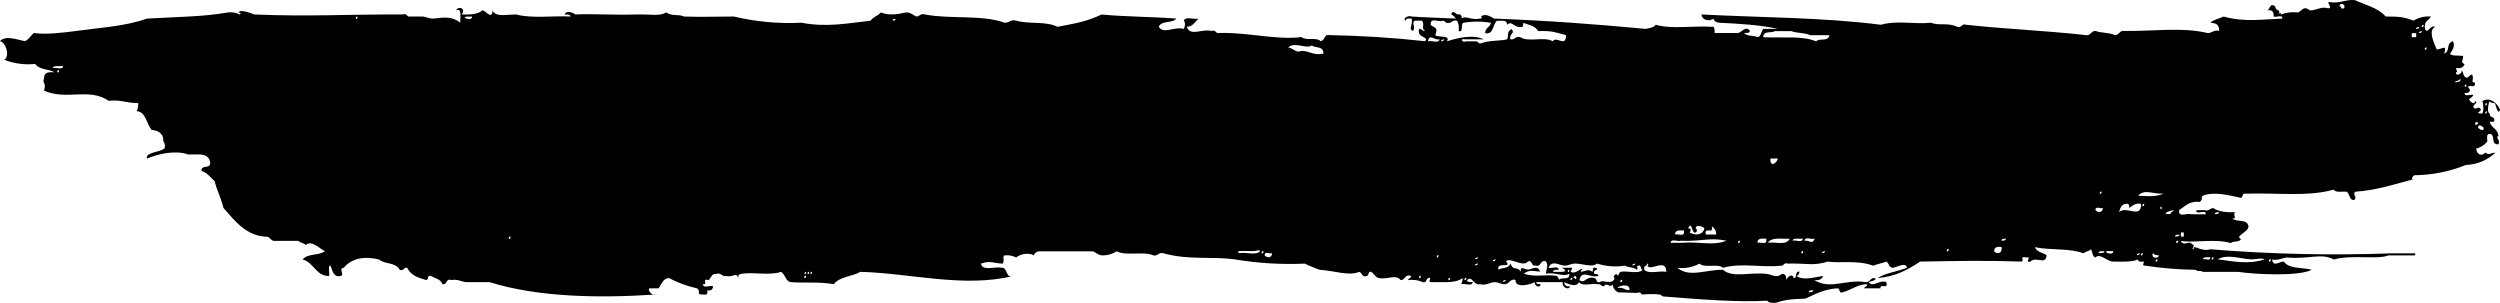 <?xml version="1.0" encoding="UTF-8"?>
<svg id="_Слой_2" data-name="Слой 2" xmlns="http://www.w3.org/2000/svg" viewBox="0 0 1610 195">
  <defs>
    <style>
      .cls-1 {
        fill-rule: evenodd;
      }
    </style>
  </defs>
  <g id="_Слой_1-2" data-name="Слой 1">
    <path id="_Верх" data-name="Верх" class="cls-1" d="M1167.71,186.87c-1.11,.22-2.68-.22-2.85,1.34,1.08-.1,2.68,.22,2.82-1.34h.02Zm-118.38,0c.96-4.53-7.11-3.14-7.57-1.32,3.54-1.01,4.51,1.63,7.5,1.32h.07Zm-4.82-6.62c-.27-.36-1.45,.65-.94,1.32s1.49-.65,1.01-1.32h-.07Zm-74.74,0c-.72,.31-1.86,0-1.9,1.32,.75-.29,1.83-.02,1.83-1.32h.07Zm42.63-1.32c-.27-.36-1.45,.65-.96,1.32s1.45-.65,.96-1.32Zm-68.21,0c-.24-.36-1.42,.65-.94,1.32s1.45-.65,.94-1.32Zm-10.42,0c-.24-.36-1.42,.65-.94,1.32s1.45-.65,.94-1.32Zm81.45,0c0-1.34-1.66-1.68-1.88,0,1.06-.14,1.47,1.99,1.88,0Zm-100.37-1.32c-.27-.36-1.45,.62-.94,1.32,.51,.7,1.42-.65,.94-1.32Zm-395.85,0c-.27-.36-1.45,.62-.96,1.32,.48,.7,1.45-.65,.96-1.32Zm3.98-2.57c-.27-.36-1.45,.65-.96,1.34,.48,.7,1.25-.74,.77-1.44l.19,.1Zm-1.9,0c-.27-.36-1.42,.65-.94,1.34,.48,.7,1.23-.74,.75-1.44l.19,.1Zm-1.88,0c-.27-.36-1.45,.65-.96,1.34,.48,.7,1.25-.74,.77-1.44l.19,.1Zm491.5-1.32c-.27-.36-1.45,.65-.94,1.32s1.23-.72,.75-1.32h.19Zm48.22,0c2.87,3.05,9.76,.46,14.2,1.32-.14-9.16-10.25,0-12.3-3.96,.18,0,.35-.07,.48-.2s.2-.3,.2-.47-.07-.35-.2-.47-.3-.2-.48-.2c-.22,1.99-2.53,.94-1.9,3.98Zm-5.81-3.98c-.72,.31-1.86,0-1.88,1.34,.72-.41,1.86-.14,1.88-1.44v.1Zm-34.09,3.98c-.58,0-1.11,.19-.94,1.32,3.42-.46,4.58-2.01,7.57,0,.22-1.03,0-2.61,.96-2.64,.96-.02,1.86,0,1.88,1.32-1.16,.14-2.24,.41-1.88,2.66,1.11,.19,2.68-.24,2.82,1.32-5.52,1.61-10.66-4.41-12.3,2.64,3.52,2.71,4.34-2.73,9.48-1.32,1.88,0,1.21,3.62,3.79,2.64,1.45-1.92,8.13,2.4,9.48-2.64-1.47-.31-.14-2.18,.94-2.64,2.17,2.61,1.06-.34,2.85-1.34,4.44-.86,11.33,1.73,14.2-1.32-1.49,0-.75-3.38-2.85-2.64-1.78,.31,.53,2.16-.94,2.64-1.86-1.8-5.42-1.27-7.57-2.64-6.03,.97-12.2,.51-18.01-1.34-3.35,2.71-9.14,0-14.2,0-2.41,0-4.32,1.37-6.63,1.34-3.45,0-8.1-4.03-10.42,1.32,1.95,.79,6.22-1.63,6.63,1.32-1.42,.22-3.5-.48-3.79,1.32,4.07,0,11.74,.74,5.69-2.64h6.63c0,1.32-.77,1.58-.96,2.64,3.81,2.04,6.94-3.5,7.57-1.32Zm-67.22-4.08c-.75,.31-1.88,0-1.9,1.34,.75-.31,1.88-.05,1.9-1.34Zm510.38-2.64c-.27-.36-1.45,.62-.96,1.32,.48,.7,1.52-.65,1.04-1.32h-.07Zm-72.94,0c-.27-.36-1.42,.62-.94,1.32,.48,.7,1.52-.65,.94-1.32Zm-424.09,6.62c2.41-1.46,6.56-.5,7.57-3.98,1.81,5.28,4.44,1.56,6.63,5.3-.27-4.24,2.85-1.15,4.82-1.32,2.41-.22,6.41-3.21,7.57,1.32-4.1-.26-6.87-1.49-10.42,1.34,7.59,2.4,12.95,.31,20.83,1.32,1.08,.26,1.49,1.46,1.9,2.64,1.59-2.21,6.92,.84,6.63-3.96-4.05,2.4-9.04-1.27-15.14,0,.29-3.12,1.83-5.49,0-7.96-3.79-1.32-2.87,3.96-6.63,2.66-2.92,.98-1.83-3.64-4.82-2.66-3.38,4.22-11.62-3.09-14.2,0,4.24,4.92-6.49-.17-4.85,5.4l.1-.1Zm-1.9-6.62c-.72,.29-1.86,0-1.88,1.32,.63-.29,1.76-.05,1.78-1.32h.1Zm495.31,0c-2.7-1.15-5.64,.24-9.48,0-6.58-.43-14.85-3.55-20.86,0,10.44,1.44,20.28,3.4,30.24,0h.1Zm-33.15-1.32c-.27-.38-1.45,.62-.96,1.32,.48,.7,1.35-.65,.96-1.32Zm-1.9,0h-2.92c-.72,.29-1.86,0-1.88,1.32,1.35-.72,4.87,1.53,4.7-1.32h.1Zm-471.61,0c-.75,.29-1.88,0-1.9,1.32,.65-.31,1.78-.05,1.81-1.32h.1Zm-25.58-1.34c-.27-.36-1.42,.65-.94,1.34,.48,.7,1.35-.65,.94-1.34Zm463.96,.02c-.69,.11-1.41,.04-2.07-.19-.66-.23-1.26-.62-1.74-1.13-1.52,3.67,4.1,3.64,3.81,1.29v.02Zm-10.44-1.32c-.24-.36-1.42,.65-.94,1.32s1.45-.65,.94-1.34v.02Zm-1.88,0c-.75,.31-1.88,0-1.9,1.32,.75-.24,1.88-.05,1.9-1.34v.02Zm-558.74,0c-1.37,.72-4.82-1.53-4.82,1.32,1.28,1.8,4.73,2.16,4.82-1.34v.02Zm541.7-1.32h-2.84c-5.5,0,3.11,3.55,2.84,0Zm-5.69,0c-1.42,.22-3.5-.48-3.79,1.32,1.42-.24,3.5,.46,3.79-1.32Zm-179.94,0c-.72,.29-1.86,0-1.88,1.32,.72-.31,1.86-.05,1.88-1.32Zm-14.2,0c-.27-.36-1.42,.65-.94,1.32s1.45-.65,.94-1.32Zm-347.56,0c-.27-.36-1.45,.65-.94,1.32s1.42-.65,.94-1.32Zm441.23-1.32c-.27-.38-1.45,.62-.96,1.32,.48,.7,1.54-.67,1.06-1.34l-.1,.02Zm-447.95,1.32c-3.93,0-12.78-.6-8.51,1.32,4.12-.84,10.71,1.73,13.26-1.32-1.33-1.22-1.98,0-4.65,0h-.1Zm477.39,0c1.42,2.11,5.4,1.94,4.82-2.66-2.44-.22-4.68-.26-4.82,2.66Zm118.26-6.69c-.27-.36-1.42,.62-.94,1.32,.48,.7,1.54-.6,1.06-1.27l-.12-.05Zm-282.1,0c-.27-.36-1.42,.62-.94,1.32,.48,.7,1.45-.6,.94-1.27v-.05Zm171.43-1.34c-1.13,.22-2.7-.22-2.85,1.34,1.11-.17,2.68,.26,2.85-1.29v-.05Zm-123.13,0c-1.95,.79-6.22-1.63-6.61,1.34,3.71-.5,4.89,2.83,6.61-1.29v-.05Zm-7.57,0h-3.79c-1.11,.22-2.7-.22-2.85,1.34,1.98-.74,6.22,1.68,6.63-1.29v-.05Zm-22.71,2.66c4.82-.74,12.18,2.01,14.2-2.66-5.11,.43-11.67-1.29-14.08,2.71l-.12-.05Zm-6.63,0c1.95-.79,6.56,2.13,5.67-2.66-2.51,.07-5.57-.67-5.67,2.71v-.05Zm-49.26-1.32c-1.95,.79-6.22-1.63-6.63,1.32h7.57c11.24-.94,19.63,2.21,28.43-1.32-10.92-2.28-15.5,.53-29.37,.05v-.05Zm-753.82-2.66c-.27-.36-1.45,.65-.96,1.32s1.45-.58,.96-1.27v-.05Zm1074.88-1.32c-1.13,.22-2.7-.24-2.84,1.32,1.11-.24,2.68,.29,2.84-1.27v-.05Zm.94,1.32h1.88v-2.64h-1.88v2.64Zm-325.79-1.32c1.95-.79,6.58,2.13,5.69-2.64-2.51,.05-5.59-.7-5.69,2.69v-.05Zm19.89,0h6.63c.08-1.06-.15-2.12-.66-3.05s-1.29-1.7-2.23-2.2c1.52,5.59-5.21-.29-3.74,5.3v-.05Zm-10.42-1.32c3.11,1.99,8.41,1.92,9.48-2.66-.68-1.03-5.3-2.95-5.69,0,.96,0,1.18,2.4,0,2.66-2.58,1.22-2.22-8.18-4.82-2.66,1.86-.02,2.1,1.08,1.04,2.66Zm341.02-13.14c-1.11,.22-2.7-.22-2.84,1.34,1.01-.19,2.58,.14,2.75-1.41l.1,.07Zm-31.34,1.34c0-1.75,1.66-1.22,1.9-2.66-2.68,.55-8.95,2.88-1.9,2.59v.07Zm-43.57-3.98c-1.37,.72-4.82-1.56-4.82,1.32,1.21,1.73,4.73,1.99,4.82-1.39v.07Zm37.88,0c0-.74-.77-1.51-.94,0,0,.67,.77,1.39,.94-.07v.07Zm-11.36-2.64c-.27-.38-1.45,.62-.96,1.32,.48,.7,1.45-.72,.96-1.39v.07Zm-16.11,5.28c4.82-4.39,14.27,4.8,14.2-5.28-3.69-.79-5.5,1.13-7.57,2.64,0-1.61-.29-3.14-1.9-2.64-2.82-.07-3.98,2.3-4.73,5.2v.07Zm12.3-10.57c3.71,.24,11.67,1.08,16.11-1.34-6.27,.5-11.96-3.19-16.11,1.27v.07Zm-23.65-2.66c-.27-.36-1.45,.65-.96,1.32,.48,.67,1.45-.7,.96-1.32Zm-208.37-21.27h-4.82c-.27,6.11,4.12,3.07,4.82,0Zm454.71-19.78c-.58-.38-3.64-3.31-3.79,0,.46,.29,3.52,3.21,3.66-.07l.12,.07Zm-3.79-2.66c0-1.32-1.66-1.65-1.9,0,.19,1.53,.94,.74,1.78-.07l.12,.07Zm5.69-7.94c-.27-.36-1.45,.62-.96,1.32,.48,.7,1.33-.7,.8-1.39l.17,.07Zm0-5.3c-.27-.36-1.45,.65-.96,1.32s1.33-.7,.8-1.39l.17,.07Zm-13.26-11.99c-.27-.36-1.45,.65-.96,1.32s1.33-.65,.84-1.32h.12Zm-3.79-2.66c.43-1.85-1.06,0-.96,0-6.03,1.41,.43,1.77,.96,0ZM37.88,45.23c-.27-.36-1.42,.65-.94,1.32s1.42-.7,.94-1.39v.07Zm2.85-2.64h-3.79c-1.11,.19-2.7-.24-2.85,1.32,1.95-.86,6.22,1.56,6.63-1.39v.07Zm1521.87-11.99c-.27-.38-1.45,.62-.94,1.32s1.42-.65,.94-1.32Zm-726.36,2.64c5.67-1.89,8.32,2.88,16.08,1.32,0-5.18-5.11-3.4-7.57-5.3-3.18,2.59-11.16-2.76-15.14,1.34,2.65,.22,3.93,2.42,6.63,2.64Zm93.74-7.94c-.72,.29-1.86,0-1.88,1.32,.72-.29,1.86-.05,1.88-1.32Zm-10.42,1.32c2.27-.82,6.87,1.65,7.57-1.32-3.25,1.01-6.49-4.1-7.57,1.32Zm633.61-2.66h2.85v-2.64h-2.85v2.64Zm6.58-3.93c-.72,.29-1.86,0-1.88,1.32,.72-.31,1.86-.07,1.88-1.34v.02Zm-393.95,2.64c-3.5-1.73-8.63-1.2-12.32-2.64h-10.42c-2.41,1.56-7.38-.62-7.57,3.96,12.95,.53,25.53-1.08,34.09,2.66,2.15-2.4,7.93,.5,8.51-3.98h-12.3Zm392.02-5.32c-.75,.31-1.88,0-1.9,1.34,.8-.31,1.93-.05,2.07-1.34h-.17Zm2.82-1.32c-.24-.36-1.42,.65-.94,1.32,.48,.67,1.49-.62,.99-1.32h-.05Zm-628.81-1.32c-1.21,0-1.33-1.7-2.85-1.32-2.41,1.08-8.15-2.59-7.57,2.64,2.19,2.16,5.14,1.22,2.85,6.62,2.17,1.73,10.15-.29,7.57,3.98,6.08-2.11,16.88-4.68,23.68-1.32h-12.34c-3.4-.55-1.3,2.4,.94,1.32h6.63c1.23,0,1.33,1.7,2.84,1.32,5.57-2.16,13.26-1.49,17.05-2.64,1.11-2.78-.43-4.99,2.85-6.62,2.41,3.12-1.4,2.4-.94,6.62,2.99,.65,3.35-2.4,6.63-1.34,5.09,3.48,15.67-.72,20.83,2.66,2.07-3.88,8.61,4.34,8.51-3.98-7.23-1.97-9.23-2.9-17.99-2.64-1.95-3.48-6-3.96-9.48-5.3,0,1.61-.27,3.14-1.88,2.64-3.71,.77-5.91-4.58-8.54-1.32-.12-3.79-3.95-2.4-6.63-2.64-2.7,2.4-2.19,9.26-7.57,7.94,.17-3.72,3.09-3.62,3.79-6.62-5.95-1.04-12.04-1.04-17.99,0-1.52,.98,.22,6.47-2.85,5.3,.36-2.25,.03-4.56-.94-6.62-3.21-1.08-3.57,2.09-6.56,1.32h-.05Zm-355.15-2.66c-.72,.31-1.86,0-1.88,1.34,.77-.31,1.88-.05,1.88-1.34Zm-272.69-1.37h-2.82c-5.52,0,3.06,3.62,2.82,0Zm-73.85,0c-.27-.36-1.45,.65-.96,1.32s1.45-.58,.96-1.32ZM1507.67,5.43h1.9c1.47-3.26-3.23-3.88-2.84-1.32,.63,.07,1.11,.19,.94,1.32Zm70.09,29.23c1.69,1.63,4.12,.86,8.51,1.34-.12,3.31-1.81,4.15,.94,5.28-.27,.78-.78,1.46-1.46,1.94-.68,.48-1.49,.73-2.32,.73-4.15-.96,.77,2.64-1.88,2.64,.24,3.14,4.2,.82,3.79-1.32,.96,1.08,.84,2.93,1.88,3.98,2.22,2.21,2.41-.77,4.82-1.32,1.64,3.36-1.45,5.13,1.88,5.3-.17,4.29-1.64,.96-4.82,2.64,2.41,1.68,1.9,4.48-1.9,3.98,0,2.93,4.03,.55,5.69,1.32-.68,1.14-1.66,2.06-2.84,2.66,.27,1.2,3.54,4.44,3.79,1.32,2.75,.74-1.45,2.06-.94,3.96,1.69,2.4,2.77-1.56,4.82,1.34-.19,1.77-3.95,2.4,0,2.64,2.41,.94,1.42-6.88,.94-7.94,4-2.59,8.73,0,11.36,5.3-.94,4.08-2.56-1.49-2.85-2.66-.14-2.4-3.21-.82-3.79-2.64-.75,.91-2.1,7.39,0,7.94-.29,3.5,3.69,1.05,2.85,5.3h-2.89c1.04,4.32,5.21,4.2,5.69,9.28-2.41,.31,1.3,2.28,0,5.3-5.18,0-2-4.8-4.82-6.62-4.41-1.01-1.33,5.06-2.85,5.28-1.71,2.02-4.04,3.41-6.63,3.98,0,3.91,3.74,5.37,5.67,2.66,3.01,1.82,3.18,.29,6.63,0-5.08,4.92-11.84,7.76-18.93,7.94-10.53,4.28-21.78,6.53-33.15,6.62-1.08,.48-2.41,2.4-.96,2.66-9.11,2.4-23.68,7.19-36.91,7.94-2.65,1.29,1.37,3.52-.94,5.3-3.26,.55-2.85-3.96-4.82-5.3-2.97-.26-6.94,.89-8.51-1.32-16.25,4.8-37.78,1.89-56.83,2.64-2.1-.72-1.35,2.54-2.85,2.66-8.56-1.8-17.5-4.2-24.62-1.32-1.3,1.32,.41,2.18-1.9,3.96-6.27-.82-9.43,2.71-13.24,5.3-.6,5.23,5.18,1.56,7.57,2.66h9.64c0-2.93-4-.58-5.67-1.34-1.66-.77,0-1.37,.94-1.32h3.79c2.89,.96,3.45-1.34,5.69-1.32,3.64,2.4,8.7,2.83,14.2,2.64-2.19,1.94,1.86,4.22-1.9,3.98,2.72,2.83,9.64-.17,10.42,5.3-.22,3.48-9.26,6.4-4.82,7.94-1.11,2.4-4.82,1.06-6.63,2.66-10.37-3.02-22.42,0-32.19-1.32,1.86,3.31,4.63,.17,6.63,1.32-.48-.26,2.1,1.89,1.88,1.32,0,0-1.18,2.57-.94,2.66,1.13,.36,.55-1.22,.94-1.34,1.37-.36,5.96,2.93,10.42,1.34,38.74,3.17,77.63,4.05,116.48,2.64h15.17c.15,.03,.29,.11,.39,.23,.1,.12,.15,.27,.15,.43s-.05,.31-.15,.43c-.1,.12-.24,.2-.39,.23h-16.97c-6.1,2.88-24.11-.65-35.03,2.66-8.27-4.46-15.77,0-30.31-1.32-3.21,.36-5.45,2.11-9.48,1.32,.89,5.18,4.82,1.13,7.57,1.32,3.64,5.06,12.06,3.55,18.01,5.3-8.99,4.51-37.64,2.83-47.35,1.32h-22.74c-2.99-1.49-2.41,.38-4.82-1.32-10.78-.16-21.55-1.04-32.21-2.64-2.41,0-1.16-1.01-.94-2.66-1.52,0-3.62,.65-3.81-1.32-4.44,1.73-10.37,1.37-16.08,1.32-3.91,0-8.49-5.71-11.36-2.64-1.95-.38-1.9-3.55-2.84-5.3-1.25,1.34-3.5,1.29-4.82,2.64-8.87-3.48-21.39-1.85-31.34-3.98,1.28,3.52,5.3,3.19,7.57,5.3-.89,6.62-6.51,.31-10.42,3.98-4.29,.98,1.45-3.62-2.82-2.64-4.41-1.15-1.01,2.09-2.85,2.64-25.05-.82-39.3-.41-65.36,0-7.91,5.28-16.32,9.83-27.46,10.6,5.45-3.43,12.88-4.1,18.95-6.62-.7-4.29-7.91,.46-9.48,0-2.56-.77-1.54-2.4-3.79-3.98-2.68,1.1-5.83,1.53-8.51,2.66-9.81-3.81-21.99-1.44-29.37-2.66-8.66,3.05-15.24,.84-25.58,1.32-2.68-1.08-2.41,1.87-4.82,1.34-11.4,1.39-25.1-2.04-36.94,1.32-3.54-2.97-11.69,.46-15.14-2.66-4.34,2.36-9.32,3.29-14.23,2.66,7.67,6.59,18.57,1.06,29.37,1.32,6.39,5.47,16.88,1.29,28.43,2.66,2.7,.31,6.15,3.02,9.45,0,2.07-.26,3.01,1.08,2.84,3.96,.36-1.46,3.79-5.04,4.82-1.32,2.41,.38,.72-5.13,3.79-3.98-.43,1.2-.84,2.4-1.9,2.66,4.29,3.31,12.34,.53,17.05,0-.87,2.4-2.97,2.93-5.69,2.64,10.58,6.43,19.94-.74,33.15,1.32,2.77,.36,2.92-2.97,5.69-2.64,2.41,1.06-2.7,2.21-3.79,2.64,2.8,3.84,6.82-1.85,11.36,0,1.52,5.23-4.1,.48-3.79,3.98h-10.42c.24-1.44,1.88-.89,1.9-2.64-6.15,0-9.38,3.36-16.11,5.3-2.1,.72-1.35-2.54-2.85-2.66-8.27,.36-14.47,3.69-20.83,6.62-8.49,.41-11.67,.31-18.95,2.66-2.41,.17-4.56,.19-5.67-1.32-17.87,1.15-43.59-.84-66.3-2.66-1.54,0-1.62-1.06-2.85-1.32-3.78-.35-7.58-.35-11.36,0-.7,0-1.01-1.65-1.9-1.32-1.9,.7-7.23-.14-13.26,0-1.1-.39-2.05-1.11-2.73-2.06s-1.05-2.08-1.06-3.24c-1.93,3.14-3.74-1.82-5.67,1.32-1.71,.17-2-1.63-3.81-1.32-3.81-.86-10.05,1.7-12.3-1.34-1.59,3.5-6.29,1.49-9.48,0,.24,2.4,1.64,3.02,3.79,2.66-.68,2.95-5.4,.65-4.82-2.66h-17.05c.14,1.56,1.74,1.13,2.84,1.34-.27,3.12-4.2,.82-3.79-1.34-4.39,2.21-12.61,3.6-12.32-1.32-2.77-1.41-4.22,2.4-6.63,2.66-2,.31-4.36-1.29-6.63-1.34-3.06,0-6,2.4-9.48,1.34-4.82,.89-4.82-5.78-8.51-2.66,.29,1.8,2.41,1.1,3.79,1.32-.7,3-5.33,.53-7.57,1.34,.66-1.22,.98-2.59,.94-3.98-4.65,3.64-12.73,2.4-19.89,2.64-2.41,0-1.16-.98-.94-2.64-2.92-.98-1.83,3.64-4.82,2.64-2.96-1.31-6.24-1.77-9.45-1.32,.22-1.44,1.88-.89,1.88-2.64-3.93-1.53-3.69,2.78-6.63,2.64-3.47-4.05-7.88-.14-14.2-1.32-2.12-.55-3.01-2.85-4.82-3.98-2.1-.72-1.35,2.54-2.85,2.66-3.04,1.13-2.94-2.09-4.82-2.66-6.92,2.81-15.02-.62-25.56-1.32-3.16-1.32-6.51-2.4-9.48-3.98-14.89,.66-29.8-.22-44.51-2.64-15.05-2.23-30.07,.55-46.41-3.98-3.28-1.06-3.64,1.97-6.61,1.32-6.46-2.9-17.48,.6-23.68-2.64-2.55,1.64-5.5,2.56-8.54,2.64-2.94,.14-4.53-1.61-6.63-2.64h-34.41c-.83-.01-1.64,.24-2.32,.71-.68,.47-1.19,1.15-1.46,1.93-2.12-1.58-7.84-1.56-11.38,1.34-2.33-1.2-4.97-1.67-7.57-1.34-1.42,1.15,.27,1.99-.94,5.3-6.7-.29-7.86-2.13-14.2,0,1.33,5.2,8.97,1.58,13.26,2.66,4.2-.58,2.41,7.19,7.57,5.3-31.87,7.82-66.57-1.89-98.49-2.66-5.3,3.19-13.12,2.85-17.05,7.96-9.02-1.73-20.2-.65-27.46-1.34-3.66-.17-3.74-5.37-6.63-6.62-6.99,2.59-18.44-.14-25.58,1.34-1.52,.31-1.83,.41-1.88,2.64-1.13-4.17-3.45-.19-7.59-1.32-2.97,.65-3.33-2.4-6.61-1.32-2.77-.34-3.28,2.4-4.82,3.96-5.06-1.41,.12,3.28-3.79,2.66,.41,2.95,4.68,.53,6.63,1.32-.22,2.4-1.64,3.02-3.79,2.64,.96,4-2.12,2.4-3.79,2.66-3.35-.14,0-2.4-2.85-3.98-6.27-1.38-12.32-3.61-17.99-6.62-3.69,.17-4.82,3.91-6.63,6.62h-5.69c-1.95,.74,1.28,5.13,3.79,3.98-35.52,2.4-75.44,1.94-107-7.96h-15.17c-3.21-.36-5.42-2.09-9.45-1.32-3.54-1.41-2.72,3.28-5.69,2.66-1.33-3.48-4.82-3.76-7.57-5.3-2.12-.74-1.35,2.4-2.85,2.64-4.99-1.44-9.93-2.88-12.32-7.94-2.27-.55-2.05,2.4-4.82,1.32-2.41-4.94-9.64-3.43-13.26-6.62-8.97-2.25-17.55-1.08-22.74,5.3-3.74,.41,.7,4.1-1.88,5.3-4.61,1.13-5.38-3.09-6.63-6.62-2.05-.24-.43,4.8-.96,6.62-8.39,.26-9.98-8.99-17.05-10.6,3.23-4.1,10.46-2.35,14.37-5.37-3.35-1.51-8.54-7.41-12.3-3.98-1.25-1.34-3.5-1.29-4.82-2.64h-15.07c-2.41,.19-2.92-2.09-4.82-2.66-13.57-.31-20.66-9.9-28.33-18.56-1.47-6.31-4.15-10.96-5.67-17.22-2.68-2.4-4.82-5.59-8.54-6.62,0-4.53,5.76-.77,5.69-5.3-1.01-6.98-8.41-5.04-14.2-5.3-8.54-2.97-19.29-.36-26.52,2.64-1.35-4.15,8.51-3.96,11.36-6.62,.8-3.74-1.33-3.43-.94-6.62-1.06-3.81-4.07-4.8-7.57-5.3-3.13-4-3.71-11.58-9.48-11.99,.8-1.65,1.12-3.48,.94-5.3-6.9,.38-11.57-2.4-18.93-1.32-12.73-8.73-26.98-.14-41.69-6.55,1.64-6.04-1.4-4.2,0-7.96,0-4.51,3.52-3.91,6.63-3.98-3.81-2.16-9.64-1.37-12.3-5.3-6.75,.7-13.56-.2-19.89-2.64,3.86-2.76,.72-11.51-2.85-11.99,3.69-3.98,10.8-1.08,16.11,0,2.41-1.08,3.76-3.55,5.67-5.3,7.88,1.1,17.34,0,27.49-1.32,15.17-2.11,31.34-2.95,45.45-7.96,19.07-1.1,36.6-1.15,52.08-3.96,2.6-.33,5.24,.13,7.57,1.32,1.47-.7,0-1.39-.94-1.32,1.62-2.18,7.91,.36,10.42,1.32,35.71,1.46,59.29-.17,95.65,0,2.68-1.1,2.41,1.87,4.82,1.32h7.57c2.41,0,4.12,1.27,6.63,1.32,4.65,0,11.21-2.61,17.99,2.66-.27-3.6,1.33-9.81-2.85-7.94,1.47-2.83,6.58-1.82,3.79,2.64,5.18,.17,10.1,0,13.26-2.64,1.95-.26,6.08,6.67,6.63,0,1.62,4.65,9.64,2.52,15.17,2.64,10.05,2.71,23.48,.72,35.03,1.32-.29-1.8-2.41-1.1-3.79-1.32,.58-2.83,5.83-1.25,6.63,0,11.09-.58,24.95,.46,38.82,0h5.69c4.82,0,10.2,1.1,14.2-1.32,4.29,2.81,7.81,.82,11.36,2.64,11.89,.41,19.29,0,32.21,0,14.26,3.39,28.93,4.73,43.57,3.98,15.99,3.12,29.7,.38,44.51-1.32,1.66-2.52,4.82-3.14,6.63-5.3,4.82,2.16,11.02,1.22,16.08,0,2.94-.14,4.53,1.61,6.63,2.64,2.24,0,2.8-2.28,5.69-1.32,16.06,3.14,36.65,0,51.14,5.3,3.06,.29,4-2.4,7.57-1.32,8.13,2.4,19.43,.19,26.52,3.96,10.8-2.09,18.47-3.12,28.43-7.94,14.66,1.49,32.19,1.39,48.22,2.64-2.7,3.31-9.43,.96-11.38,5.3,3.52,5.01,9.5-.34,16.11,1.34,.48-.43,1.47-4.1,0-5.3,1.33-3.02,6.58-.5,9.48-1.34-3.23,3.26-3.81,5.08-7.57,5.3,2.56,6.5,9.11,1.1,16.08,2.66,2.68-1.1,2.41,1.87,4.82,1.32,18.13-.53,36.96,4.65,53.04,2.64,2.87,2.61,9.64-.17,12.32,2.66,1.93-.38,2.41-2.66,3.79-3.98,22.69,.43,41.83,1.63,63.46,3.98,2.85-3.21-5.57-1.85-3.79-7.94,1.69-.19,1.98,1.61,3.79,1.32-2.82-1.92,0-3.33-1.9-6.62h-4.82c-2.05,1.97,.68,3.24-.94,6.62-3.4-1.13-.12-3.26-.96-7.96-1.49,.12-3.62-.62-3.79,1.34-2.56-1.17,1.64-3.72,3.79-2.66,7.72,.58,16.44,.74,28.43,1.32-.69-1.12-1.67-2.03-2.85-2.64,.14-3.28,3.21-.38,3.79,0,1.9-.46,2.97,.26,2.85,2.64,2.29-2.25,6.75,1.34,11.36,0,1.69,.38,1.95-1.25,.94-1.32,2.41-1.87,5.33-.67,8.54,1.32,35.61,1.37,64.81,3.57,97.55,6.64,2.41-.53,5.18-.7,6.61-2.66,10.15,3.02,24.28,.5,36,1.32,2.03-.6,1.81,1.89,1.88,3.98h15.17c2.56-.58,4.82-4.96,7.57-1.32-.29,1.8-2.41,1.1-3.79,1.32,1.88,2.23,5.91,1.44,8.54,2.64,2.41,0,2.41-3.67,3.79-5.28h9.45c-11.67-2.64-24.79-3.28-37.88-3.98-.83,0-1.64-.26-2.32-.73-.68-.48-1.19-1.15-1.47-1.93-1.66,1.94-7.23,1.39-7.57-2.64,38.58,1.99,78.82,1.89,115.54,6.62,10.58-3,22.01-.14,32.19-1.32,5.23,2.11,10.97-.26,17.05,2.64,2.89,.96,2.8-2.4,5.69-1.32,25.2,2.76,51.57,3.81,76.72,6.62,3.45,.89,3.62-2.85,6.63-2.64,3.69,1.44,8.8,.91,12.3,2.64,2.41,.22,2.94-2.06,4.82-2.64,20.57,.34,38.09-2.64,54.92,1.32,3.04,.29,4-2.4,7.57-1.32-.14-3.81-1.23-4.92-5.69-5.3,2.27-2.16,5.74-2.57,8.54-3.98,13.41,3.76,24.33,1.82,37.88,1.32,0-2.93-4.03-.55-5.69-1.32,.29-3.48-1.3-4.34-3.79-3.96,2-2.4,1.64-4.6,4.82-2.66,0,3.4,4.41,1.89,1.88,5.3,.84-.82,1.69-1.61,1.9,0,3.31-1.28,6.89-1.73,10.42-1.32,1.81,0,3.04-2.4,4.82-2.66,2.07-.22,2.41,1.29,3.79,1.34,3.64,0,6.78-2.73,11.38-1.34,3.35-.14-2.03-4.36,.94-3.98,6.41,1.05,10.08-1.8,16.11-1.32,6.85,3.21,14.85,4.8,19.87,10.6,8.66,0,11.5,.17,17.99,2.66,3.32-2.09,7.23-3.01,11.14-2.64-1.23,2.71-4.58,2.4-3.79,7.96,1.62,3.86,3.45-3,6.63-1.34-4.82,2.18-.84,10.33,.94,14.58,3.3,0,6.78-3.88,4.82,2.64,4.27-1.75,.75-6.67,5.69-7.94,1.25,2.66,.14,5.32-1.98,8.08Z"/>
  </g>
</svg>